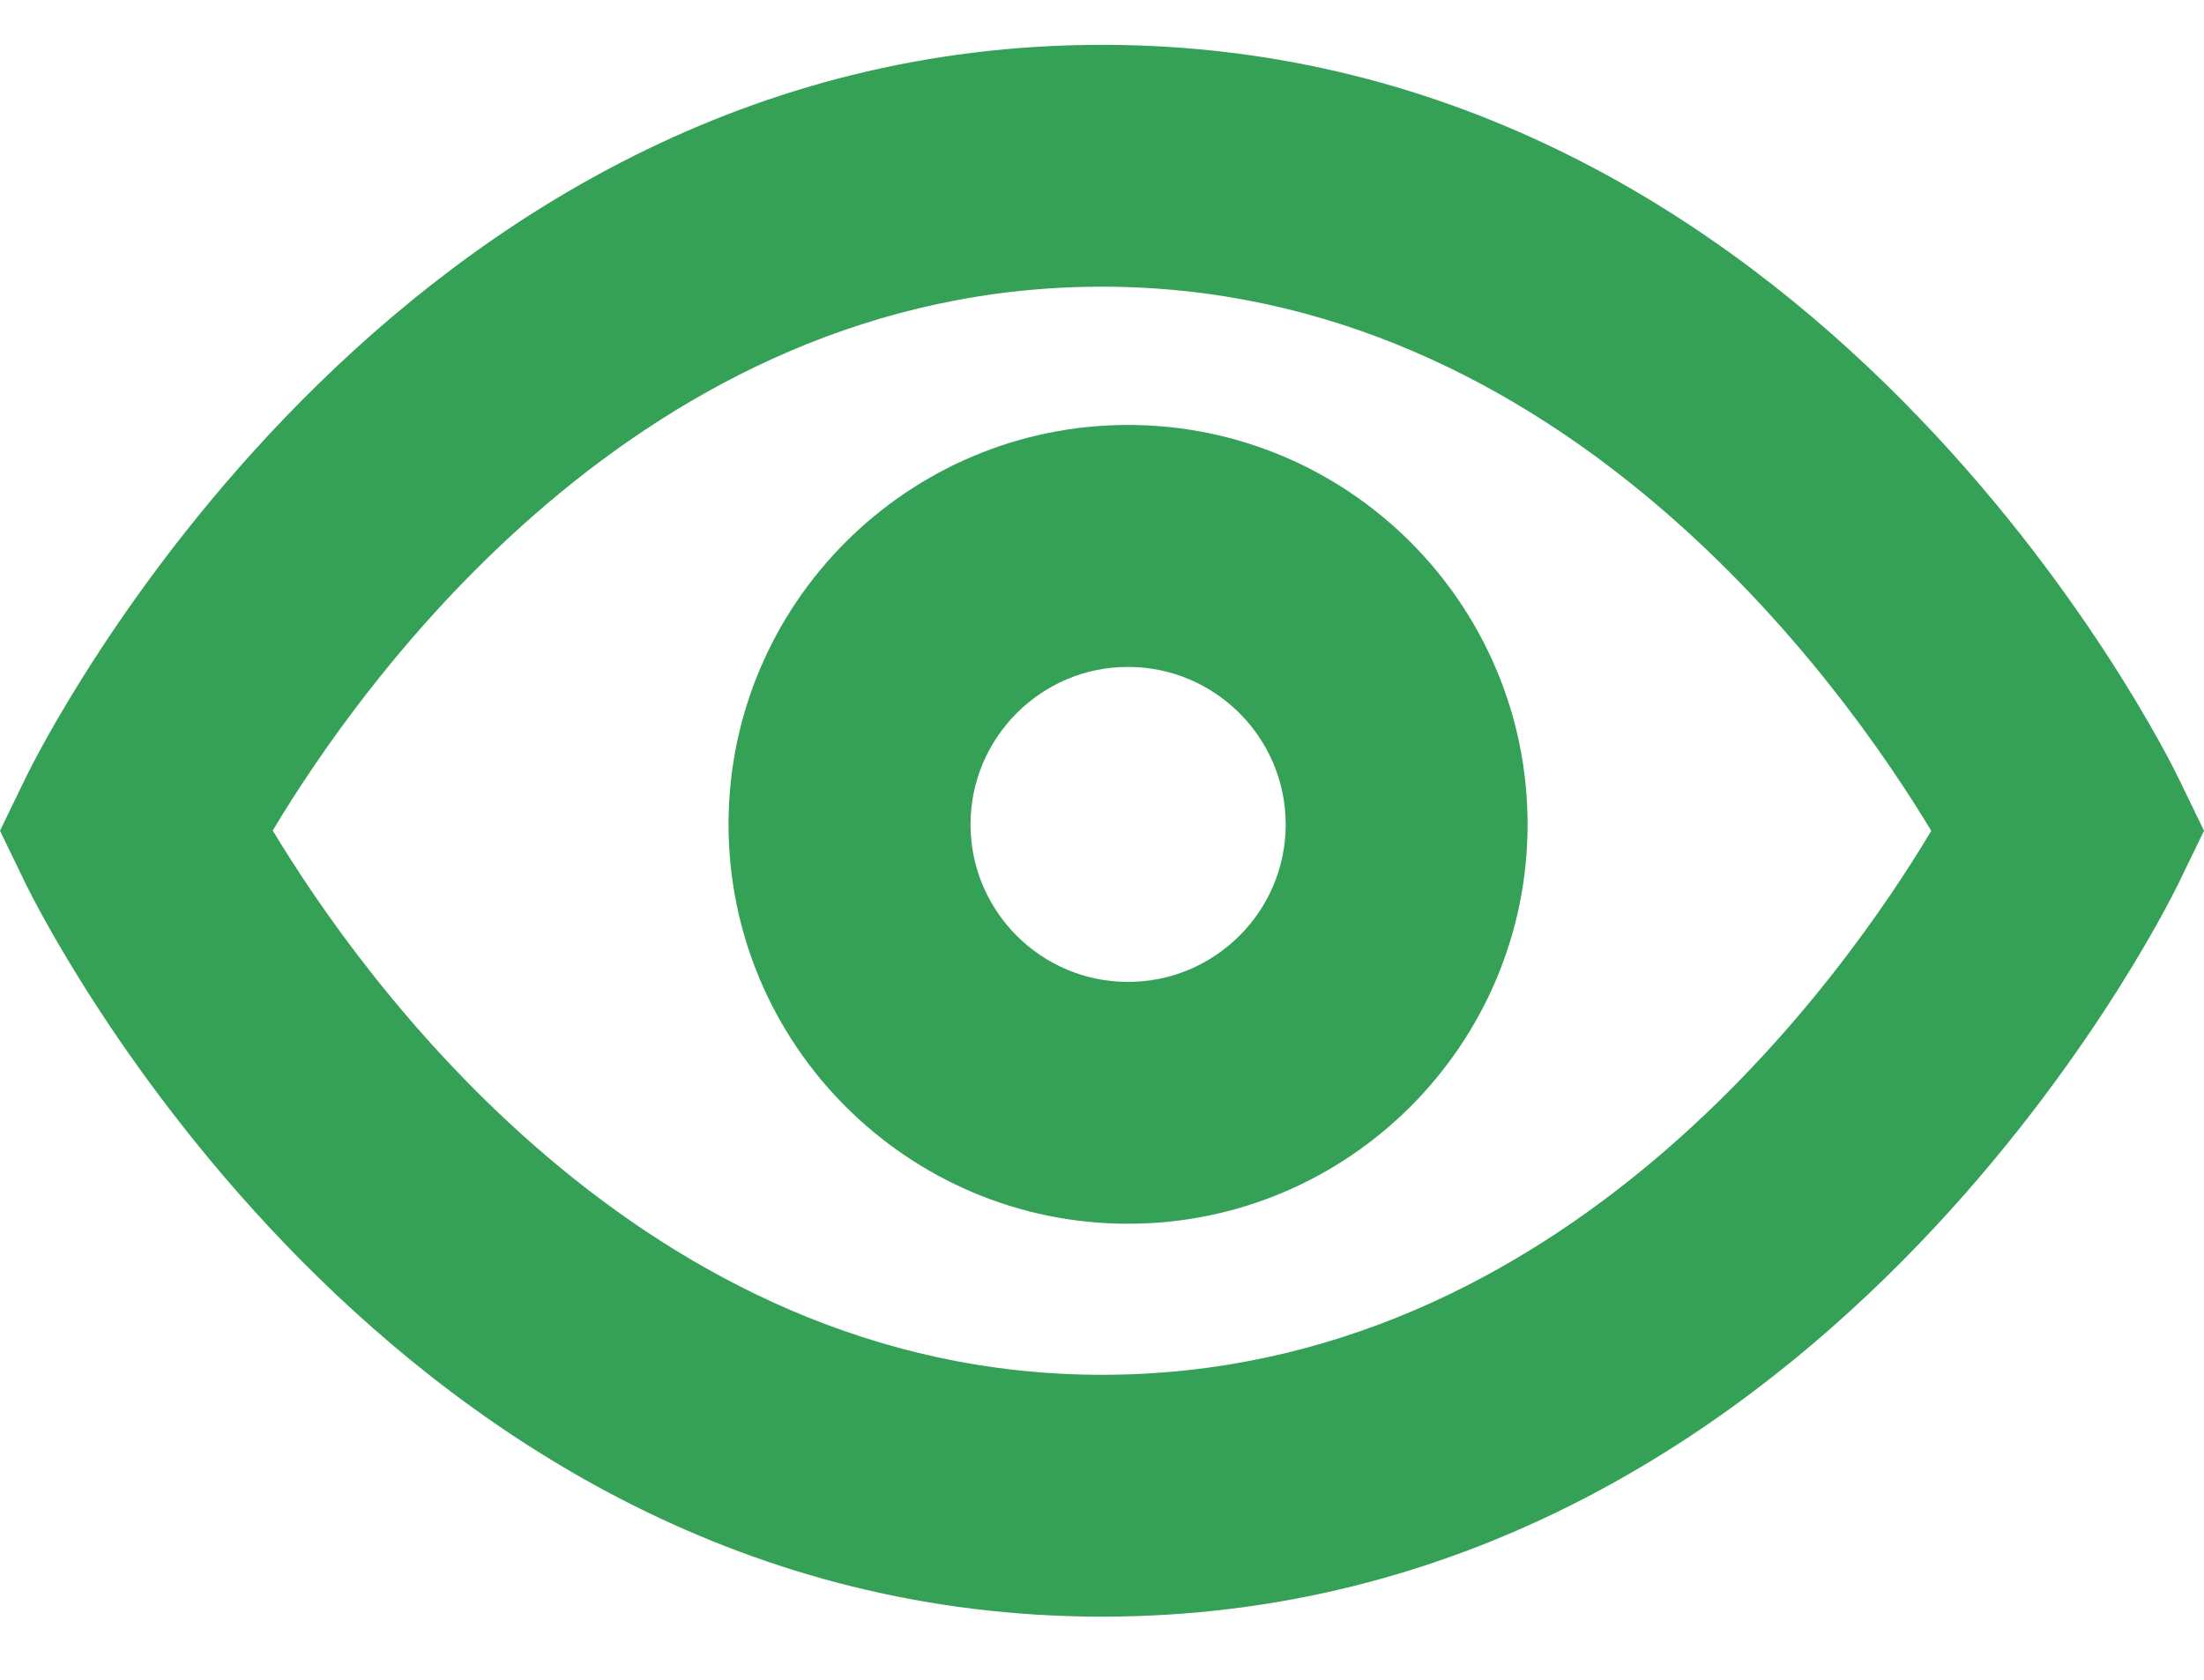 <?xml version="1.0" encoding="utf-8"?>
<!-- Generator: Adobe Illustrator 16.0.0, SVG Export Plug-In . SVG Version: 6.00 Build 0)  -->
<!DOCTYPE svg PUBLIC "-//W3C//DTD SVG 1.1//EN" "http://www.w3.org/Graphics/SVG/1.1/DTD/svg11.dtd">
<svg version="1.1" xmlns="http://www.w3.org/2000/svg" xmlns:xlink="http://www.w3.org/1999/xlink" x="0px" y="0px" width="20px"
	 height="15.25px" viewBox="0 0 20 15.25" style="enable-background:new 0 0 20 15.25;" xml:space="preserve">
<style type="text/css">
<![CDATA[
	.st0{clip-path:url(#SVGID_28_);fill:none;stroke:#34A157;stroke-width:4.366;stroke-miterlimit:10;}
	.st1{fill:none;stroke:#272525;stroke-width:4;stroke-miterlimit:10;}
	.st2{fill:#7CC7EA;}
	.st3{clip-path:url(#SVGID_26_);fill:none;stroke:#32367C;stroke-width:6;stroke-miterlimit:10;}
	.st4{fill:none;stroke:#32367C;stroke-width:4;stroke-miterlimit:10;}
	.st5{fill:none;stroke:#FAEC34;stroke-width:6.549;stroke-miterlimit:10;}
	.st6{fill:#FFFFFF;stroke:#C72A7D;stroke-width:6;stroke-miterlimit:10;}
	.st7{clip-path:url(#SVGID_8_);fill:none;stroke:#000000;stroke-width:4;stroke-miterlimit:10;}
	.st8{clip-path:url(#SVGID_34_);fill:#7CC7EA;}
	.st9{fill:none;stroke:#000000;stroke-width:5;stroke-miterlimit:10;}
	.st10{clip-path:url(#SVGID_10_);fill:none;stroke:#000000;stroke-width:4;stroke-miterlimit:10;}
	.st11{fill:#FFFF66;stroke:#000000;stroke-width:4;stroke-miterlimit:10;}
	.st12{clip-path:url(#SVGID_16_);fill:none;stroke:#C72A7D;stroke-width:6;stroke-miterlimit:10;}
	.st13{fill:#F8EB35;stroke:#F8EB35;stroke-width:3.562;stroke-miterlimit:10;}
	.st14{fill:none;stroke:#C72A7D;stroke-width:4;stroke-miterlimit:10;}
	.st15{fill:none;stroke:#C72B7D;stroke-width:4;stroke-miterlimit:10;}
	.st16{fill:#83C698;}
	.st17{clip-path:url(#SVGID_18_);fill:none;stroke:#000000;stroke-width:6;stroke-miterlimit:10;}
	.st18{clip-path:url(#SVGID_18_);fill:#34A156;}
	.st19{clip-path:url(#SVGID_22_);fill:none;stroke:#FAEC34;stroke-width:4;stroke-miterlimit:10;}
	.st20{fill:none;stroke:#D1EBF7;stroke-width:6;stroke-miterlimit:10;}
	.st21{clip-path:url(#SVGID_18_);fill:none;stroke:#34A156;stroke-width:6;stroke-miterlimit:10;}
	.st22{clip-path:url(#SVGID_26_);fill:none;stroke:#27A2DC;stroke-width:6.549;stroke-miterlimit:10;}
	.st23{fill:none;stroke:#27A2DC;stroke-width:4.366;stroke-miterlimit:10;}
	.st24{clip-path:url(#SVGID_36_);fill:#7CC7EA;}
	.st25{fill:#FFFFFF;stroke:#000000;stroke-width:6;stroke-miterlimit:10;}
	.st26{clip-path:url(#SVGID_24_);fill:none;stroke:#C72B7D;stroke-width:6;stroke-miterlimit:10;}
	.st27{fill:#FFFFFF;stroke:#34A156;stroke-width:6;stroke-miterlimit:10;}
	.st28{fill:none;stroke:#FFFFFF;stroke-miterlimit:10;}
	.st29{clip-path:url(#SVGID_16_);fill:#DD7FAF;}
	.st30{clip-path:url(#SVGID_18_);fill:#D4EBDB;}
	.st31{clip-path:url(#SVGID_32_);fill:#F2D2E3;}
	.st32{fill:#FAEC34;stroke:#000000;stroke-width:4;stroke-miterlimit:10;}
	.st33{fill:none;stroke:#7CC7EA;stroke-width:6;stroke-miterlimit:10;}
	.st34{clip-path:url(#SVGID_16_);fill:none;stroke:#000000;stroke-width:6;stroke-miterlimit:10;}
	.st35{clip-path:url(#SVGID_36_);fill:none;stroke:#000000;stroke-width:6;stroke-miterlimit:10;}
	.st36{fill:none;stroke:#000000;stroke-width:4;stroke-miterlimit:10;}
	.st37{fill:none;stroke:#34A156;stroke-width:4;stroke-miterlimit:10;}
	.st38{clip-path:url(#SVGID_28_);fill:none;stroke:#32367C;stroke-width:4;stroke-miterlimit:10;}
	.st39{clip-path:url(#SVGID_22_);fill:none;stroke:#27A2DC;stroke-width:4.366;stroke-miterlimit:10;}
	.st40{clip-path:url(#SVGID_32_);fill:none;stroke:#C72A7D;stroke-width:6;stroke-miterlimit:10;}
	.st41{fill:#F2D2E3;}
	.st42{fill:#26A1DB;}
	.st43{fill:#27A1DB;}
	.st44{fill:#27A2DC;}
	.st45{fill:#5D5D5D;}
	.st46{fill:#C72A7D;stroke:#000000;stroke-width:4;stroke-miterlimit:10;}
	.st47{fill:#F8EB35;}
	.st48{clip-path:url(#SVGID_32_);fill:#C72A7D;}
	.st49{clip-path:url(#SVGID_8_);}
	.st50{clip-path:url(#SVGID_28_);fill:none;stroke:#C72B7D;stroke-width:4;stroke-miterlimit:10;}
	.st51{clip-path:url(#SVGID_30_);fill:none;stroke:#34A157;stroke-width:6.564;stroke-miterlimit:10;}
	.st52{clip-path:url(#SVGID_34_);fill:#27A1DB;}
	.st53{clip-path:url(#SVGID_34_);fill:none;stroke:#27A1DB;stroke-width:4;stroke-miterlimit:10;}
	.st54{stroke:#000000;stroke-width:4;stroke-miterlimit:10;}
	.st55{clip-path:url(#SVGID_30_);fill:none;stroke:#32367C;stroke-width:6.014;stroke-miterlimit:10;}
	.st56{fill:none;stroke:#27A1DB;stroke-width:6;stroke-miterlimit:10;}
	.st57{fill:#FFFFFF;stroke:#C72A7D;stroke-width:4;stroke-miterlimit:10;}
	.st58{fill:#C6C6C6;}
	.st59{fill:#FAEC34;}
	.st60{fill:#C72A7D;}
	.st61{fill:#C72B7D;}
	.st62{fill:none;stroke:#FAEC34;stroke-width:4;stroke-miterlimit:10;}
	.st63{fill:none;stroke:#FFFF66;stroke-width:4;stroke-miterlimit:10;}
	.st64{fill:none;stroke:#000000;stroke-width:3;stroke-miterlimit:10;}
	.st65{clip-path:url(#SVGID_32_);fill:none;stroke:#000000;stroke-width:6;stroke-miterlimit:10;}
	.st66{fill:#FFFFFF;}
	.st67{fill:none;stroke:#000000;stroke-width:3.843;stroke-miterlimit:10;}
	.st68{fill:none;stroke:#FAEC34;stroke-width:4.366;stroke-miterlimit:10;}
	.st69{fill:none;}
	.st70{clip-path:url(#SVGID_36_);fill:#27A1DB;}
	.st71{clip-path:url(#SVGID_24_);fill:none;stroke:#FAEC34;stroke-width:6;stroke-miterlimit:10;}
	.st72{fill:none;stroke:#D1EBF7;stroke-width:4;stroke-miterlimit:10;}
	.st73{clip-path:url(#SVGID_30_);fill:none;stroke:#C72B7D;stroke-width:6.014;stroke-miterlimit:10;}
	.st74{clip-path:url(#SVGID_14_);fill:none;}
	.st75{fill:#32367C;}
	.st76{clip-path:url(#SVGID_32_);fill:#FFFFFF;stroke:#C72A7D;stroke-width:6;stroke-miterlimit:10;}
	.st77{fill:#FFFFFF;stroke:#000000;stroke-width:4;stroke-miterlimit:10;}
	.st78{clip-path:url(#SVGID_18_);fill:#FFFFFF;stroke:#34A156;stroke-width:6;stroke-miterlimit:10;}
	.st79{fill:#34A156;}
	.st80{fill:#34A157;}
	.st81{clip-path:url(#SVGID_18_);fill:#83C698;}
	.st82{fill:none;stroke:#C72A7D;stroke-width:6;stroke-miterlimit:10;}
	.st83{fill:#FFFFFF;stroke:#34A156;stroke-width:4;stroke-miterlimit:10;}
	.st84{stroke:#000000;stroke-width:3;stroke-miterlimit:10;}
	.st85{fill:none;stroke:#FFFFFF;stroke-width:4;stroke-miterlimit:10;}
	.st86{clip-path:url(#SVGID_22_);fill:none;stroke:#32367C;stroke-width:4;stroke-miterlimit:10;}
	.st87{clip-path:url(#SVGID_16_);fill:#FFFFFF;stroke:#C72A7D;stroke-width:6;stroke-miterlimit:10;}
	.st88{clip-path:url(#SVGID_16_);fill:#F2D2E3;}
	.st89{fill:none;stroke:#7CC7EA;stroke-width:4;stroke-miterlimit:10;}
	.st90{fill:#D1EBF7;}
	.st91{fill:none;stroke:#34A157;stroke-width:4.366;stroke-miterlimit:10;}
	.st92{fill:#D4EBDB;}
	.st93{fill:none;stroke:#000000;stroke-width:5.299;stroke-miterlimit:10;}
	.st94{clip-path:url(#SVGID_22_);fill:none;stroke:#C72B7D;stroke-width:4;stroke-miterlimit:10;}
	.st95{clip-path:url(#SVGID_28_);fill:none;stroke:#FAEC34;stroke-width:4;stroke-miterlimit:10;}
	.st96{clip-path:url(#SVGID_34_);fill:#D1EBF7;}
	.st97{fill:none;stroke:#FFFFFF;stroke-width:1.479;stroke-miterlimit:10;}
	.st98{clip-path:url(#SVGID_30_);fill:none;stroke:#FAEC34;stroke-width:6.014;stroke-miterlimit:10;}
	.st99{clip-path:url(#SVGID_14_);fill:none;stroke:#FAEC34;stroke-width:3.628;stroke-miterlimit:10;}
	.st100{clip-path:url(#SVGID_32_);fill:#DD7FAF;}
	.st101{clip-path:url(#SVGID_10_);}
	.st102{clip-path:url(#SVGID_12_);}
	.st103{clip-path:url(#SVGID_14_);}
	.st104{clip-path:url(#SVGID_16_);}
	.st105{clip-path:url(#SVGID_18_);}
	.st106{clip-path:url(#SVGID_20_);}
	.st107{clip-path:url(#SVGID_32_);}
	.st108{clip-path:url(#SVGID_34_);}
	.st109{clip-path:url(#SVGID_36_);}
	.st110{clip-path:url(#SVGID_34_);fill:none;stroke:#000000;stroke-width:4;stroke-miterlimit:10;}
	.st111{clip-path:url(#SVGID_16_);fill:#C72A7D;}
	.st112{fill:none;stroke:#000000;stroke-width:6;stroke-miterlimit:10;}
	.st113{clip-path:url(#SVGID_8_);fill:#FFFFFF;stroke:#000000;stroke-width:4;stroke-miterlimit:10;}
	.st114{fill:none;stroke:#272525;stroke-width:3.562;stroke-miterlimit:10;}
	.st115{fill:none;stroke:#34A156;stroke-width:6;stroke-miterlimit:10;}
	.st116{clip-path:url(#SVGID_36_);fill:none;stroke:#27A1DB;stroke-width:6;stroke-miterlimit:10;}
	.st117{fill:none;stroke:#27A1DB;stroke-width:4;stroke-miterlimit:10;}
	.st118{fill:#DD7FAF;}
	.st119{clip-path:url(#SVGID_36_);fill:#D1EBF7;}
]]>
</style>
<g id="Layer_1">
	<g>
		<path class="st79" d="M10,14.673c-6.467,0-9.636-6.383-9.768-6.654L0,7.54l0.232-0.479C0.364,6.79,3.533,0.407,10,0.407
			s9.636,6.383,9.768,6.654L20,7.54l-0.232,0.479C19.636,8.29,16.467,14.673,10,14.673z M2.475,7.538
			c0.796,1.323,3.355,4.94,7.525,4.94c4.19,0,6.732-3.61,7.525-4.937C16.729,6.219,14.17,2.602,10,2.602
			C5.81,2.602,3.268,6.212,2.475,7.538z"/>
	</g>
	<g>
		<path class="st79" d="M10.236,11.107c-1.999,0-3.625-1.627-3.625-3.625c0-1.999,1.626-3.625,3.625-3.625
			c2,0,3.626,1.626,3.626,3.625C13.862,9.48,12.236,11.107,10.236,11.107z M10.236,6.053c-0.788,0-1.429,0.642-1.429,1.43
			s0.641,1.429,1.429,1.429c0.789,0,1.431-0.641,1.431-1.429S11.025,6.053,10.236,6.053z"/>
	</g>
</g>
<g id="Layer_2">
</g>
</svg>
